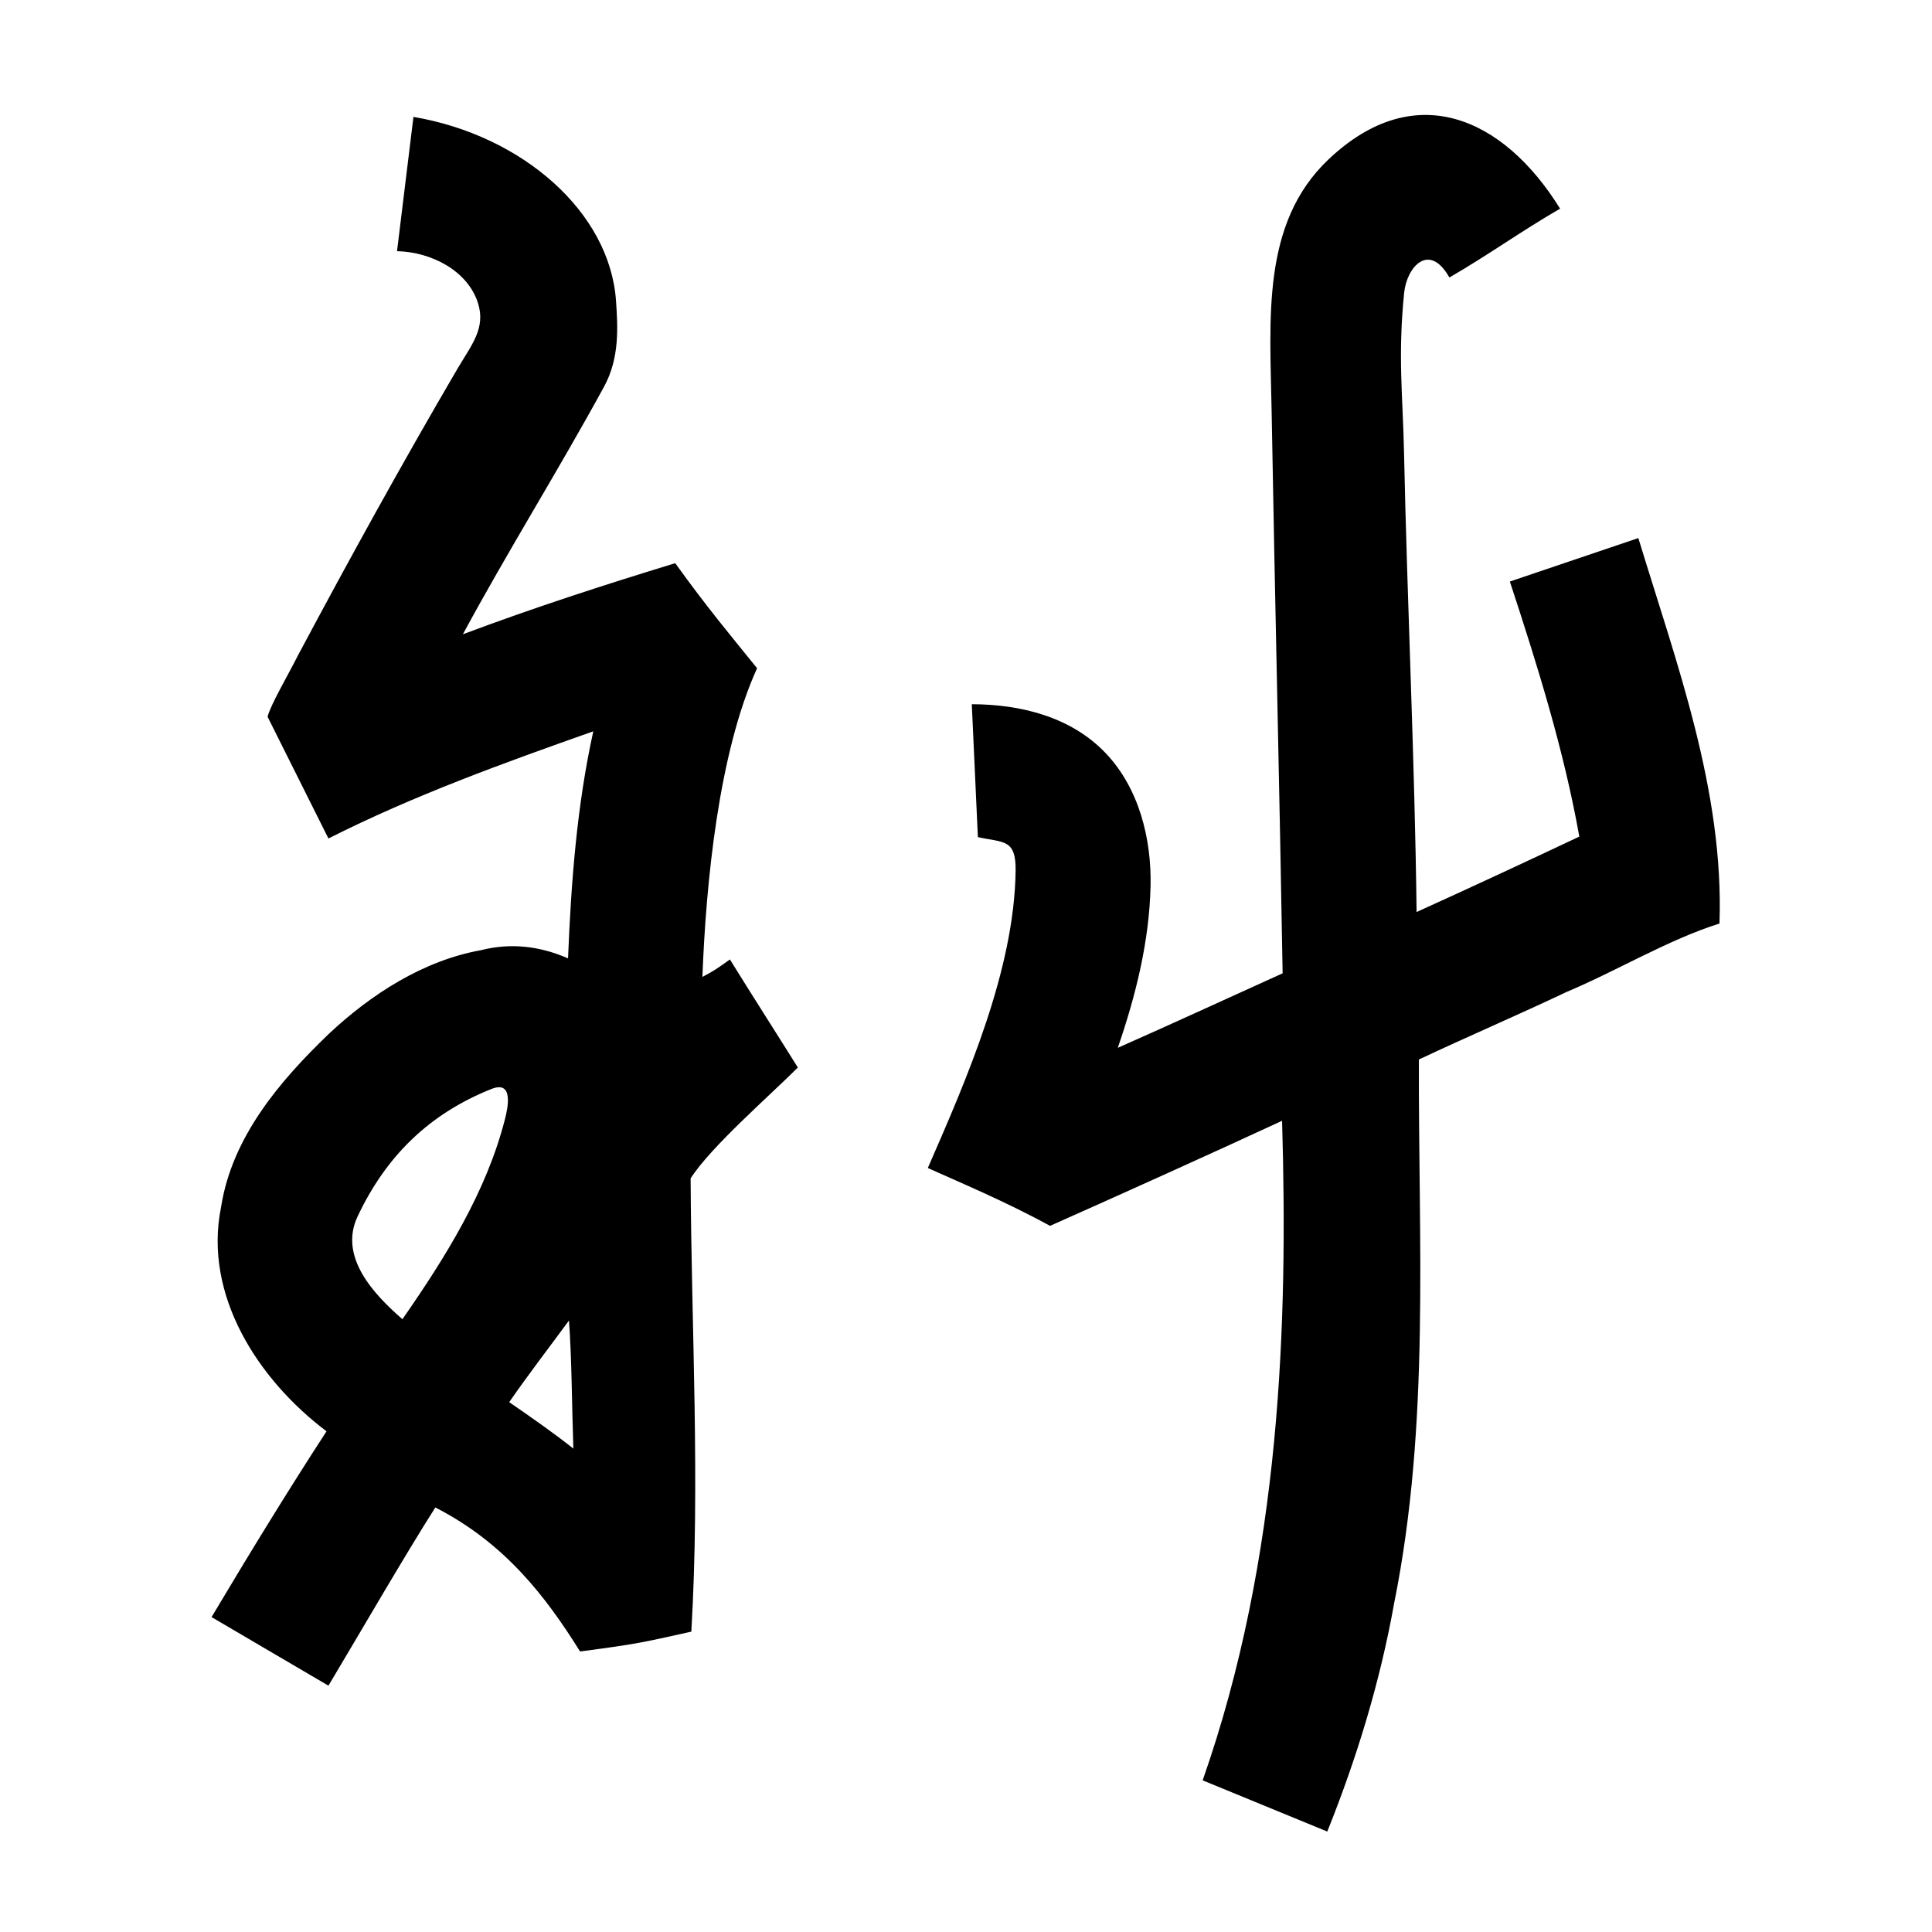 <?xml version="1.0" encoding="UTF-8" standalone="no"?>
<svg
   xmlns:dc="http://purl.org/dc/elements/1.1/"
   xmlns:cc="http://creativecommons.org/ns#"
   xmlns:rdf="http://www.w3.org/1999/02/22-rdf-syntax-ns#"
   xmlns:svg="http://www.w3.org/2000/svg"
   xmlns="http://www.w3.org/2000/svg"
   xmlns:sodipodi="http://sodipodi.sourceforge.net/DTD/sodipodi-0.dtd"
   xmlns:inkscape="http://www.inkscape.org/namespaces/inkscape"
   inkscape:version="1.0 (4035a4fb49, 2020-05-01)"
   sodipodi:docname="u1b042.svg"
   id="svg6"
   height="200"
   width="200"
   viewBox="0 0 200 200"
   version="1.1">
  <defs
     id="defs10" />
  <sodipodi:namedview
     inkscape:current-layer="svg6"
     inkscape:window-maximized="1"
     inkscape:window-y="28"
     inkscape:window-x="0"
     inkscape:cy="60.073362"
     inkscape:cx="131.4826"
     inkscape:zoom="1.9905056"
     showgrid="false"
     id="namedview8"
     inkscape:window-height="846"
     inkscape:window-width="1440"
     inkscape:pageshadow="2"
     inkscape:pageopacity="0"
     guidetolerance="10"
     gridtolerance="10"
     objecttolerance="10"
     borderopacity="1"
     bordercolor="#666666"
     pagecolor="#ffffff" />
  <g
     id="g4"
     fill="black">
    <path
       sodipodi:nodetypes="ccsscccccccccccccsccssccsscsscccccccccccccccccccccssccsccccsscss"
       d="m 161.5,21.6 c -4.033,2.333 -7.425,4.792 -11.459,7.126 -2.097,-3.721 -4.414,-1.092 -4.685,1.588 -0.665,6.586 -0.133,10.761 -0.015,16.371 0.335,15.912 1.112,31.814 1.304,47.728 5.636,-2.557 11.249,-5.166 16.845,-7.809 C 161.886,77.609 159.147,68.866 156.3,60.2 c 4.433,-1.5 8.867,-3 13.3,-4.5 3.947,12.972 8.88,26.143 8.4,39.9 -5.396,1.718 -10.534,4.859 -15.845,7.095 -5.059,2.396 -10.206,4.602 -15.272,6.983 -0.07,18.781 1.181,37.713 -2.561,56.287 -1.448,8.098 -3.858,16.007 -6.923,23.636 -4.3,-1.767 -8.6,-3.533 -12.9,-5.3 8.136,-23.186 8.828,-47.466 8.221,-68.277 -6.958,3.227 -17.012,7.764 -24.021,10.877 -4.608,-2.523 -9.371,-4.509 -12.652,-5.991 4.051,-9.271 8.96,-20.513 9.089,-30.777 0.042,-3.329 -1.276,-2.887 -3.907,-3.474 L 100.6,72.9 c 5.016,0.011 10.259,1.279 13.87,5.077 3.452,3.63 4.744,8.883 4.636,13.739 -0.127,5.736 -1.534,11.349 -3.392,16.754 5.71,-2.523 11.376,-5.141 17.064,-7.713 -0.324,-19.264 -0.805,-38.886 -1.139,-58.151 -0.166,-9.602 -1.091,-19.474 5.87,-26.088 C 146.436,8.033 155.635,12.13 161.5,21.6 Z m -97.73,9.55 c 0.189,2.738 0.377,5.914 -1.237,8.876 C 57.824,48.661 52.592,57.006 47.916,65.661 55.152,62.944 62.509,60.558 69.9,58.3 c 3.252,4.53 5.796,7.562 8.473,10.873 -3.996,8.774 -5.296,22.333 -5.66,31.957 1.178,-0.619 1.562,-0.885 2.848,-1.807 2.518,4.065 4.741,7.517 7.032,11.186 -2.849,2.859 -9.011,8.203 -11.101,11.48 0.08,15.66 0.988,31.277 0.074,46.919 -5.27,1.166 -5.508,1.257 -11.517,2.052 C 56.489,165.262 52.269,159.744 45.067,156.051 41.937,160.955 36.988,169.508 34,174.5 c -4.033,-2.367 -8.067,-4.733 -12.1,-7.1 3.862,-6.476 7.79,-12.912 11.902,-19.233 -7.062,-5.317 -12.775,-14.078 -10.916,-23.219 1.136,-7.286 6.141,-13.107 11.153,-17.921 4.367,-4.099 9.787,-7.593 15.738,-8.662 3.105,-0.788 6.107,-0.43 9.026,0.846 0.317,-7.875 0.917,-15.808 2.614,-23.504 C 52.124,78.988 42.807,82.351 34,86.8 L 27.7,74.2 c 0.283,-1.186 2.125,-4.328 3.162,-6.384 5.306,-9.952 10.755,-19.833 16.452,-29.57 1.478,-2.526 3.013,-4.253 2.156,-6.906 C 48.396,28.014 44.646,26.086 41.1,26 l 1.7,-13.9 c 11.303,1.921 20.337,9.867 20.97,19.05 z M 58.9,136.7 c -2.067,2.814 -4.2,5.58 -6.188,8.45 2.25,1.552 4.499,3.111 6.642,4.808 C 59.2,145.61 59.195,140.707 58.9,136.7 Z m -8.022,-23.971 c -6.454,2.568 -10.937,6.983 -13.863,13.205 -1.973,4.194 1.695,8.061 4.643,10.63 4.423,-6.358 8.695,-13.184 10.611,-20.694 0.264,-1.034 0.982,-4.085 -1.391,-3.141 z"
       id="path2" />
  </g>
</svg>
